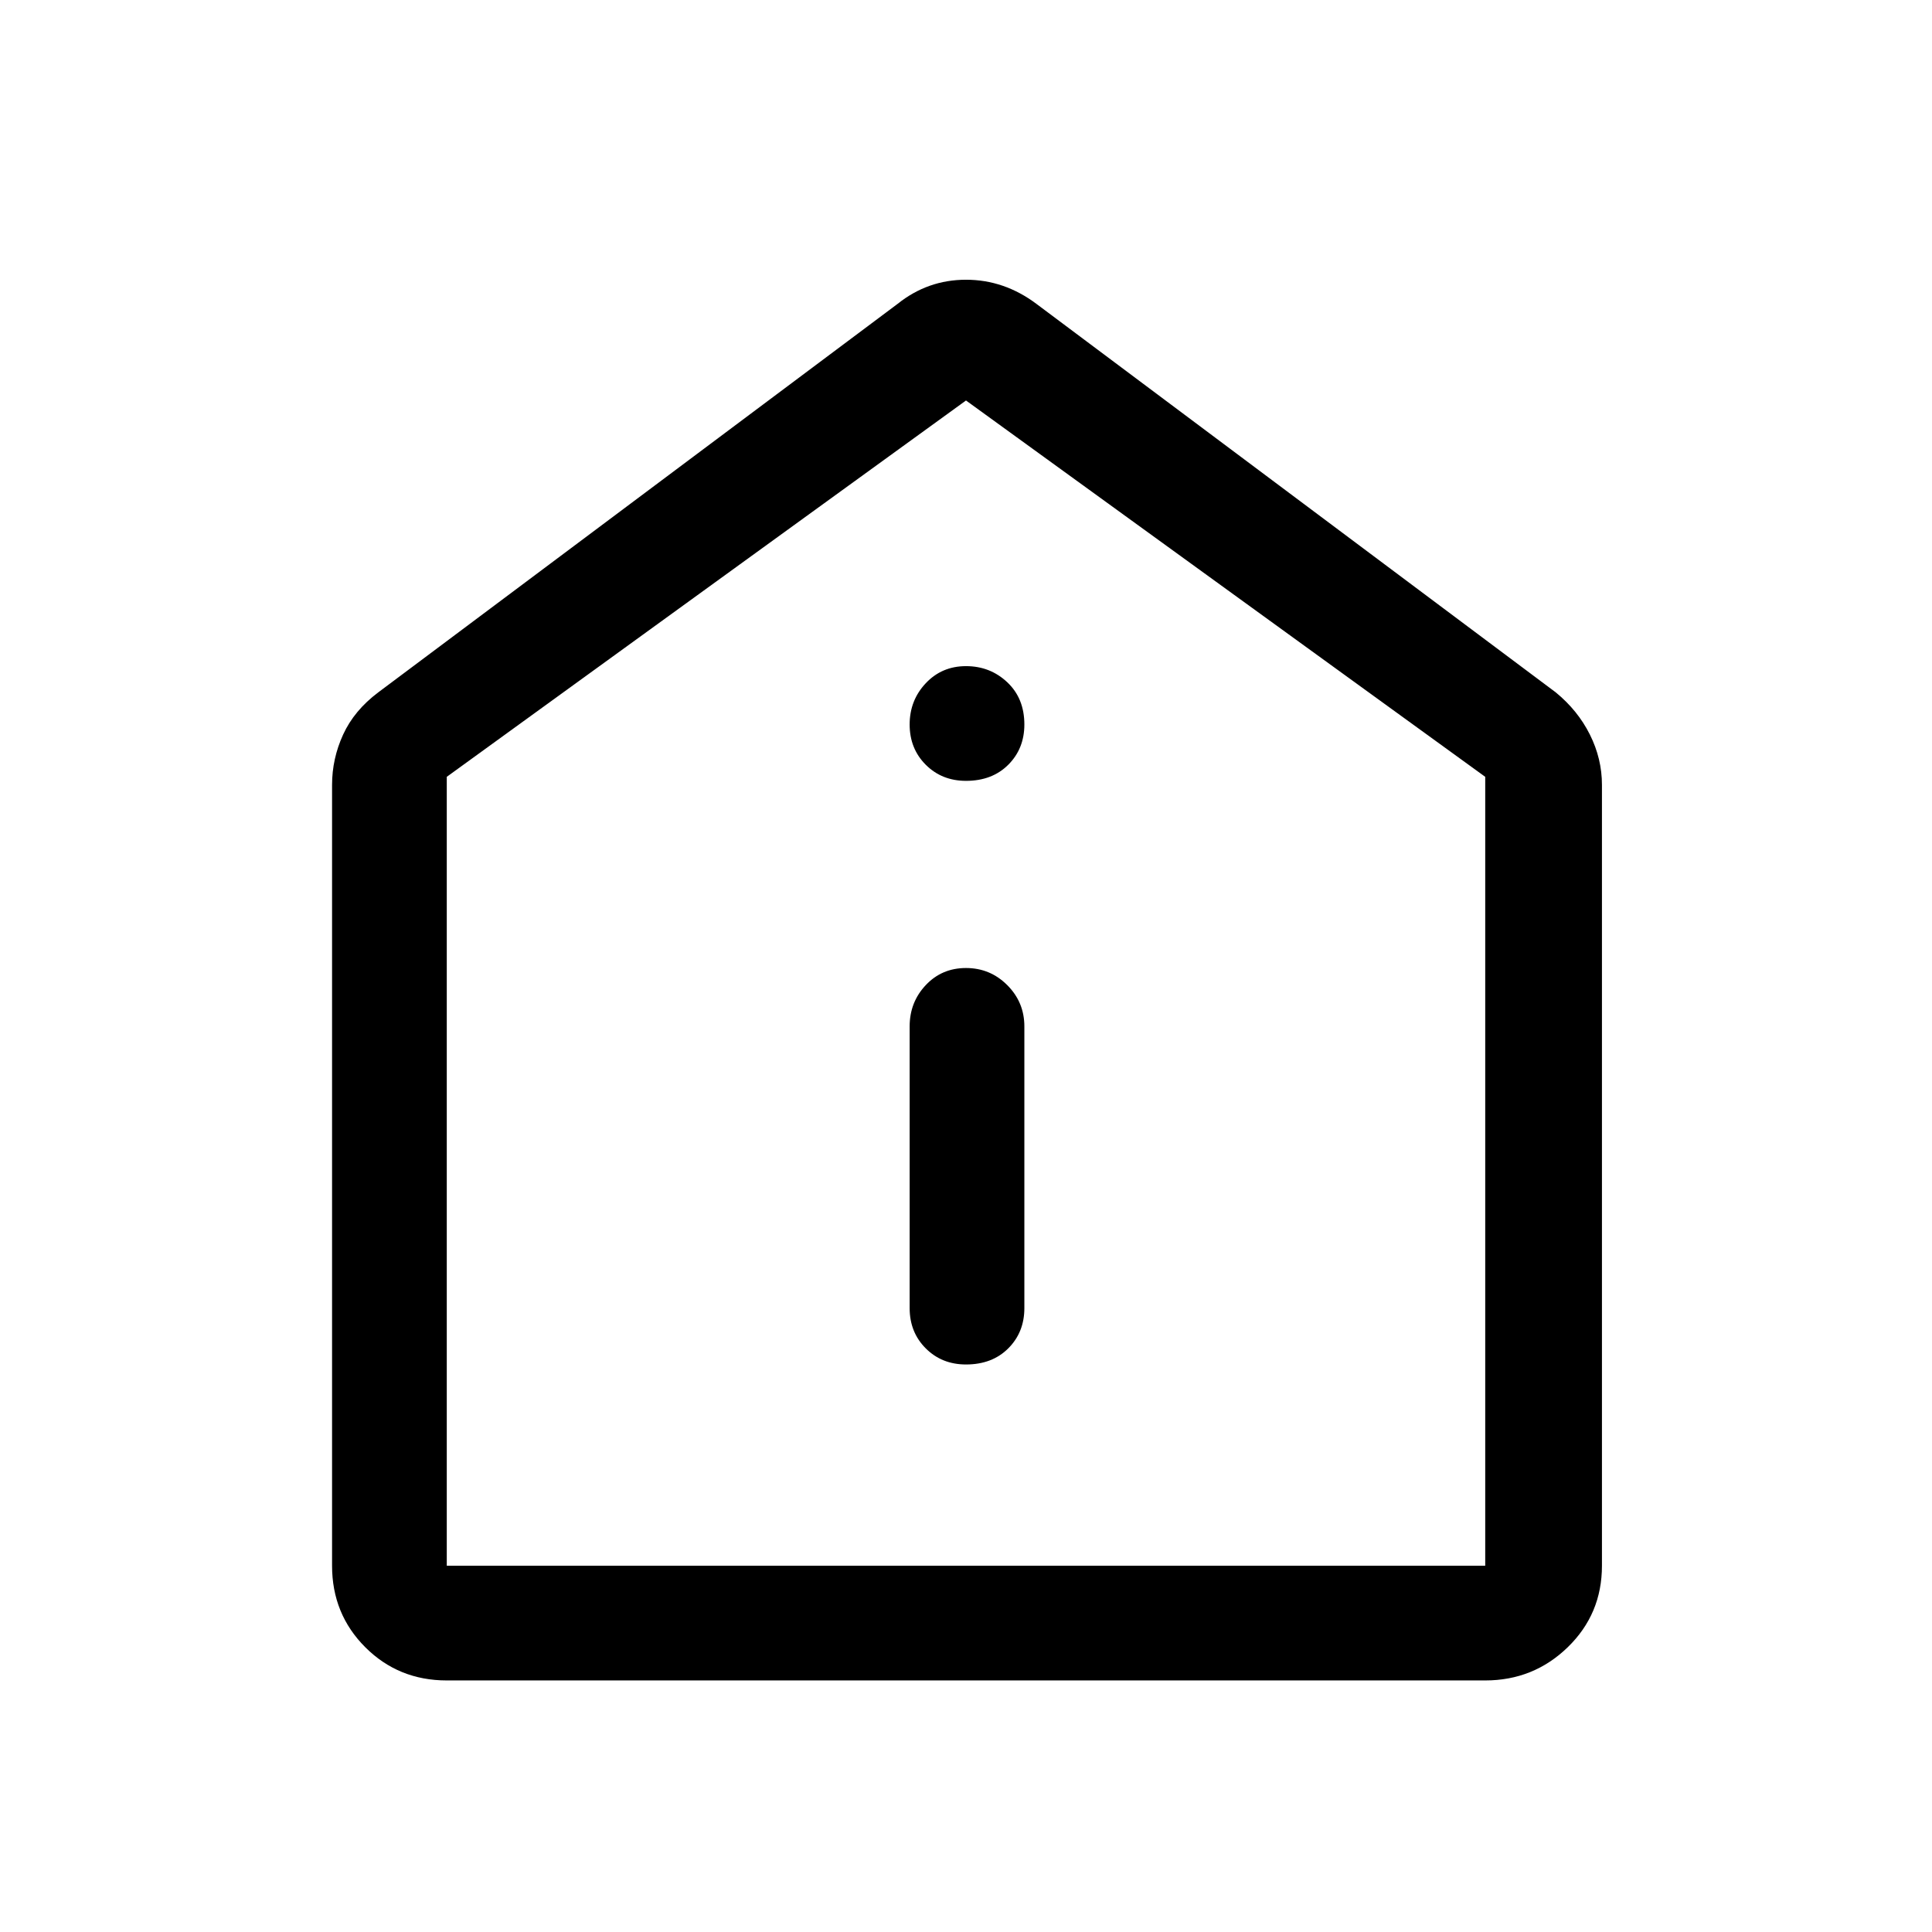 <svg xmlns="http://www.w3.org/2000/svg" height="48" width="48"><path d="M24 33.9q.65 0 1.05-.4t.4-1v-7q0-.6-.425-1.025Q24.6 24.05 24 24.05q-.6 0-1 .425t-.4 1.025v7q0 .6.4 1t1 .4Zm0-14.5q.65 0 1.05-.4t.4-1q0-.65-.425-1.05T24 16.55q-.6 0-1 .425T22.6 18q0 .6.4 1t1 .4ZM11.1 41.75q-1.2 0-2.025-.825T8.25 38.9V19.5q0-.65.275-1.25T9.4 17.2l12.9-9.65q.75-.6 1.7-.6t1.75.6l12.9 9.65q.55.45.85 1.05.3.6.3 1.25v19.4q0 1.2-.85 2.025t-2.05.825Zm0-2.85h25.8V19.3L24 9.95 11.1 19.3v19.6ZM24 24.4Z"/></svg>